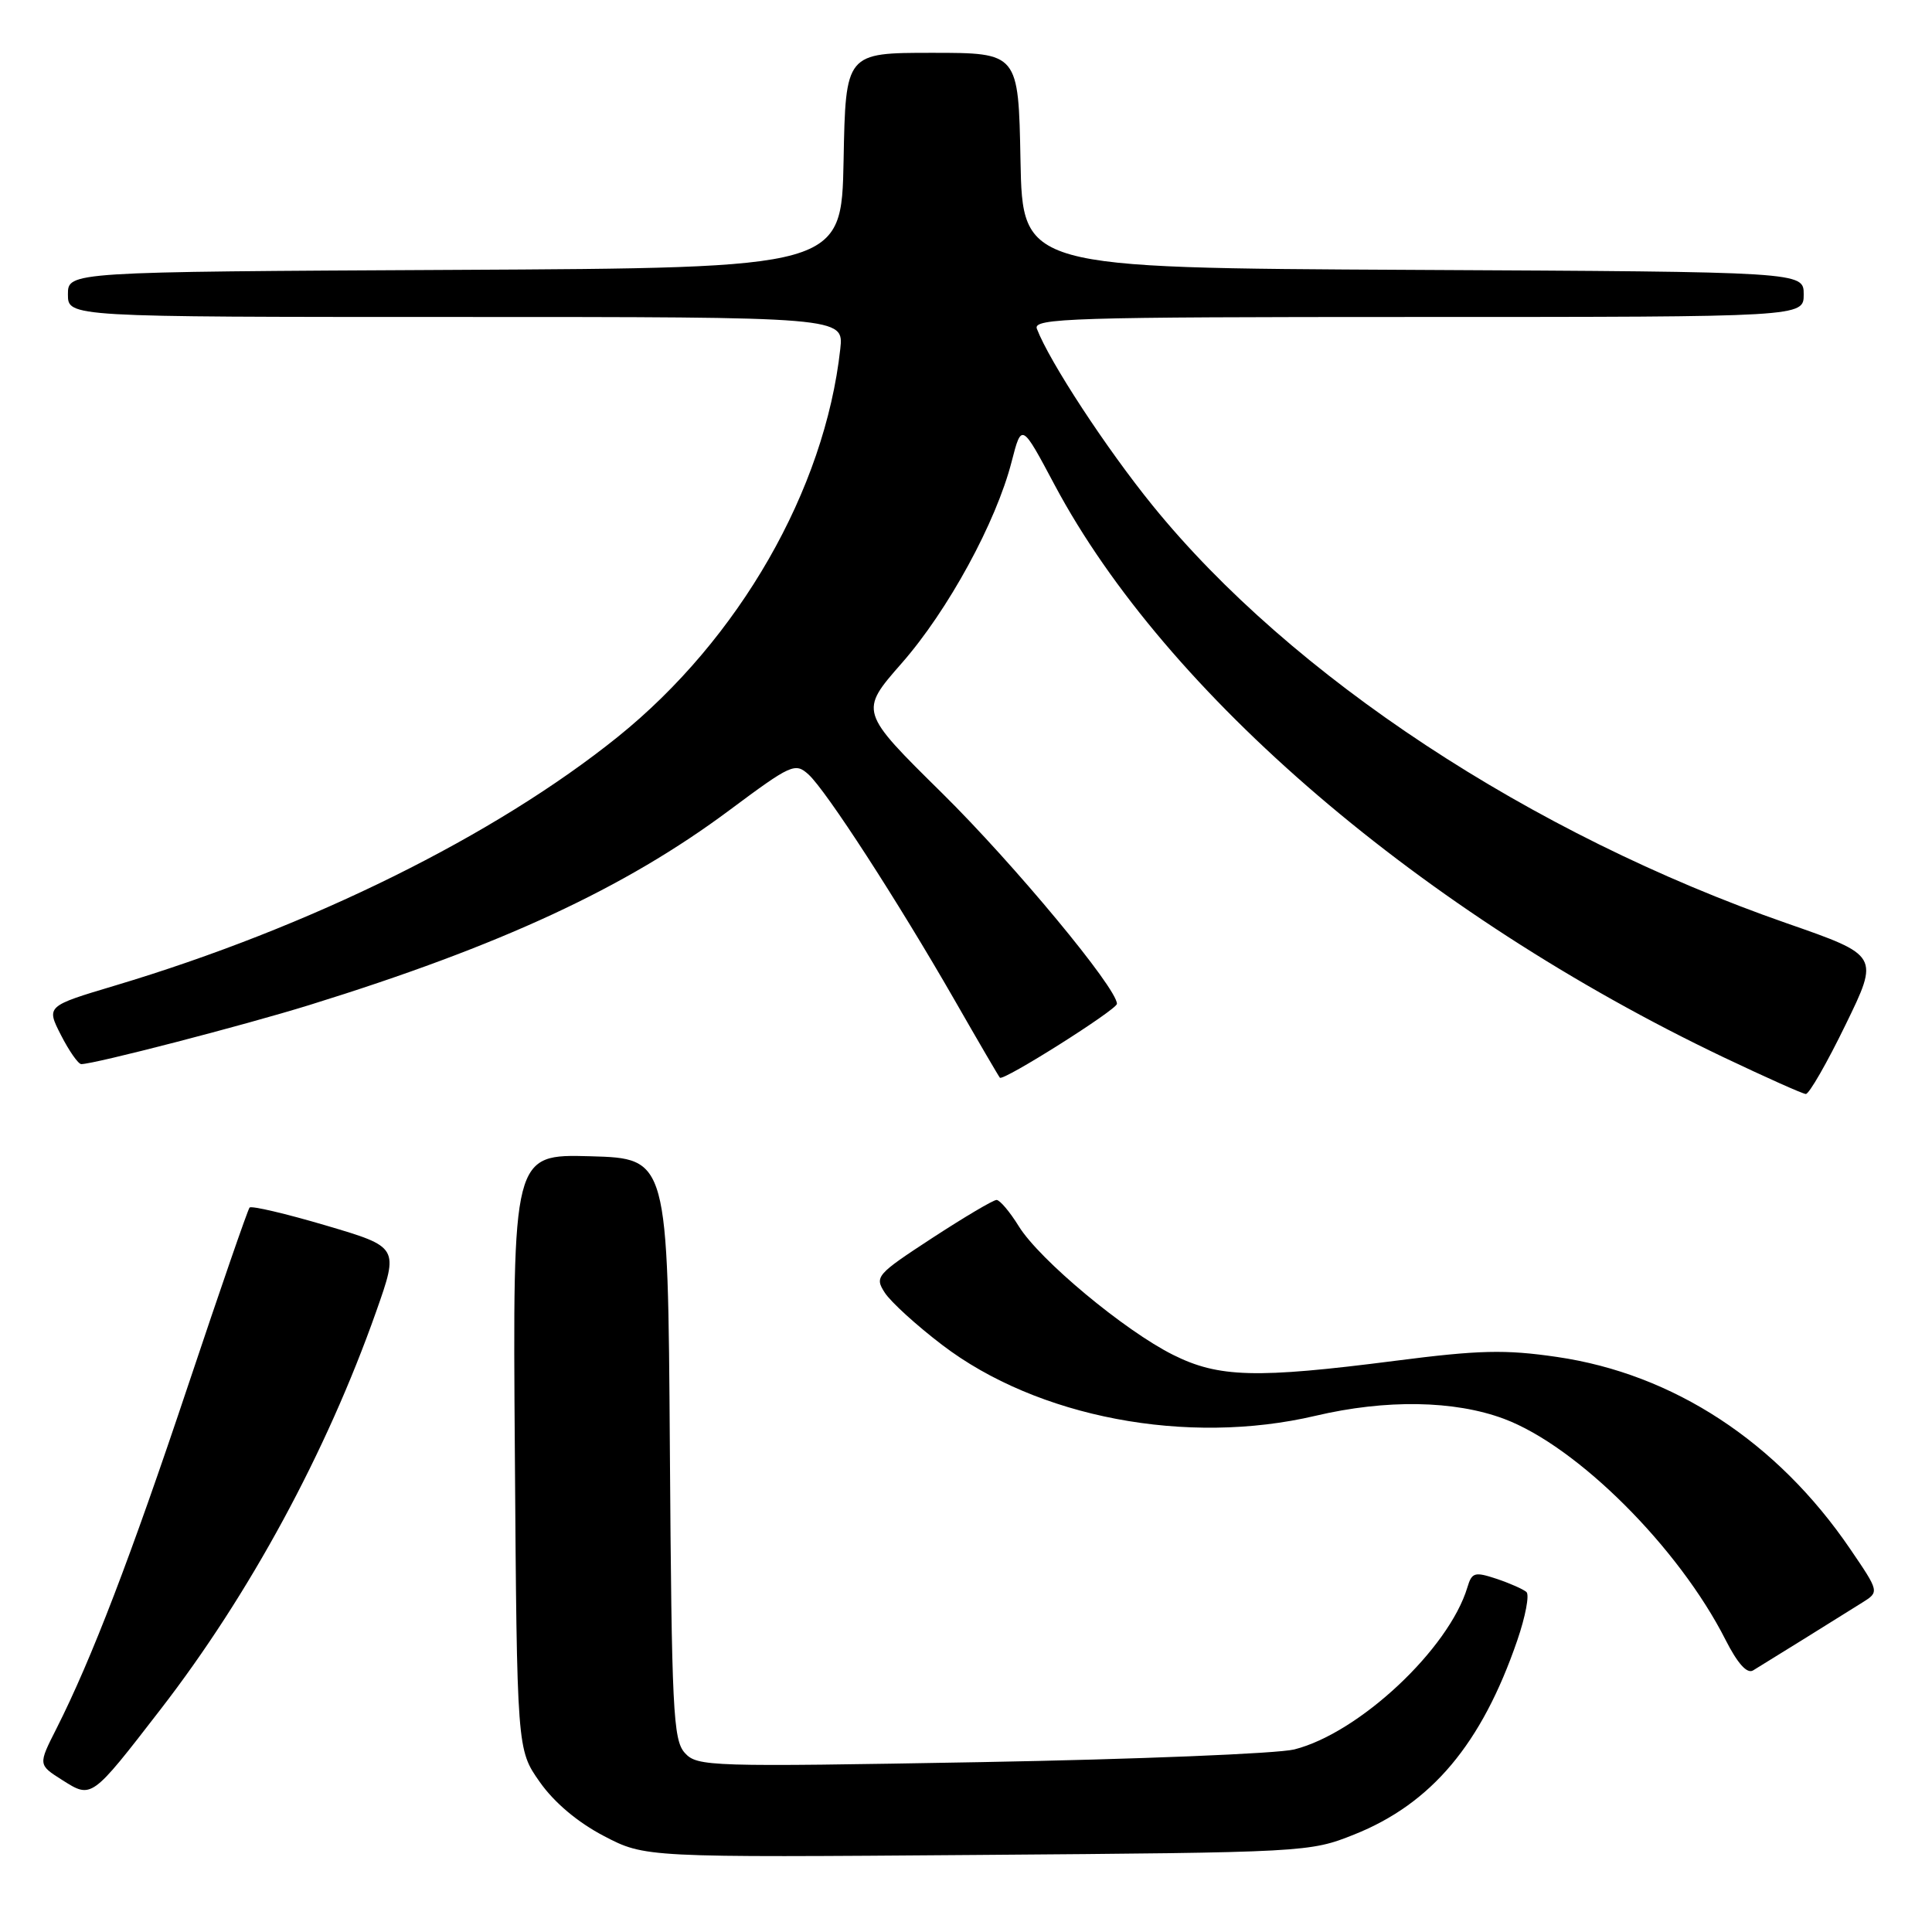 <?xml version="1.0" encoding="UTF-8" standalone="no"?>
<!DOCTYPE svg PUBLIC "-//W3C//DTD SVG 1.1//EN" "http://www.w3.org/Graphics/SVG/1.1/DTD/svg11.dtd" >
<svg xmlns="http://www.w3.org/2000/svg" xmlns:xlink="http://www.w3.org/1999/xlink" version="1.1" viewBox="0 0 256 256">
 <g >
 <path fill="currentColor"
d=" M 179.42 243.09 C 189.68 239.00 196.33 231.09 201.05 217.35 C 202.13 214.20 202.68 211.32 202.26 210.95 C 201.84 210.58 200.06 209.79 198.30 209.20 C 195.40 208.24 195.03 208.35 194.44 210.32 C 191.99 218.49 180.09 229.64 171.50 231.81 C 169.30 232.36 150.62 233.12 129.98 233.49 C 93.95 234.13 92.39 234.09 90.74 232.27 C 89.19 230.55 89.00 226.62 88.76 191.93 C 88.50 153.50 88.50 153.50 78.22 153.21 C 67.93 152.93 67.93 152.93 68.22 192.38 C 68.50 231.83 68.50 231.83 71.52 236.12 C 73.42 238.83 76.55 241.47 80.00 243.27 C 85.47 246.13 85.47 246.13 129.49 245.79 C 173.04 245.46 173.56 245.43 179.42 243.09 Z  M 21.26 226.52 C 33.07 211.25 43.25 192.46 49.84 173.80 C 52.86 165.24 52.86 165.24 43.18 162.38 C 37.86 160.81 33.31 159.74 33.07 160.01 C 32.83 160.28 29.18 170.85 24.95 183.50 C 17.32 206.33 12.13 219.85 7.48 229.05 C 5.05 233.84 5.05 233.84 8.24 235.86 C 12.16 238.34 12.07 238.41 21.26 226.52 Z  M 239.00 217.19 C 242.03 215.30 245.52 213.12 246.76 212.35 C 249.03 210.93 249.03 210.93 245.14 205.22 C 235.48 191.05 221.74 182.05 206.29 179.80 C 199.43 178.80 196.01 178.88 184.82 180.32 C 166.43 182.68 161.48 182.54 155.45 179.53 C 149.01 176.32 137.73 166.92 134.99 162.48 C 133.81 160.57 132.48 159.00 132.05 159.00 C 131.61 159.00 127.78 161.27 123.53 164.04 C 116.11 168.89 115.87 169.17 117.24 171.29 C 118.03 172.51 121.44 175.62 124.83 178.20 C 137.44 187.83 157.29 191.60 174.31 187.60 C 183.66 185.40 192.72 185.55 199.28 188.00 C 208.99 191.63 222.45 205.06 228.64 217.28 C 230.24 220.43 231.49 221.82 232.29 221.34 C 232.95 220.94 235.97 219.07 239.00 217.19 Z  M 244.54 135.80 C 249.02 126.61 249.02 126.61 236.76 122.34 C 202.83 110.53 171.13 89.65 152.74 67.00 C 146.61 59.45 139.06 47.93 137.39 43.56 C 136.85 42.16 141.95 42.00 187.89 42.00 C 239.00 42.00 239.00 42.00 239.00 39.01 C 239.00 36.02 239.00 36.02 187.25 35.76 C 135.50 35.50 135.50 35.50 135.22 21.25 C 134.95 7.00 134.95 7.00 123.50 7.00 C 112.05 7.00 112.05 7.00 111.78 21.25 C 111.50 35.50 111.50 35.50 60.25 35.76 C 9.00 36.02 9.00 36.02 9.00 39.01 C 9.00 42.00 9.00 42.00 60.40 42.00 C 111.81 42.00 111.81 42.00 111.34 46.25 C 109.28 64.91 97.94 84.68 81.87 97.63 C 65.59 110.73 41.11 122.85 15.25 130.59 C 6.12 133.32 6.12 133.32 8.08 137.16 C 9.16 139.27 10.37 141.00 10.77 141.00 C 12.50 141.00 32.29 135.87 41.00 133.17 C 66.38 125.30 82.80 117.68 96.66 107.35 C 104.84 101.26 105.36 101.02 107.13 102.62 C 109.46 104.73 118.95 119.38 126.48 132.50 C 129.63 138.00 132.34 142.64 132.49 142.80 C 132.94 143.29 148.00 133.78 148.00 133.01 C 148.00 130.93 134.40 114.54 124.85 105.11 C 113.87 94.28 113.87 94.28 119.47 87.89 C 125.61 80.90 132.00 69.18 134.05 61.16 C 135.37 56.04 135.37 56.04 139.75 64.27 C 154.50 91.95 188.55 121.08 228.33 140.07 C 233.93 142.73 238.85 144.94 239.28 144.96 C 239.71 144.98 242.08 140.86 244.54 135.80 Z "/>
</g>
</svg>